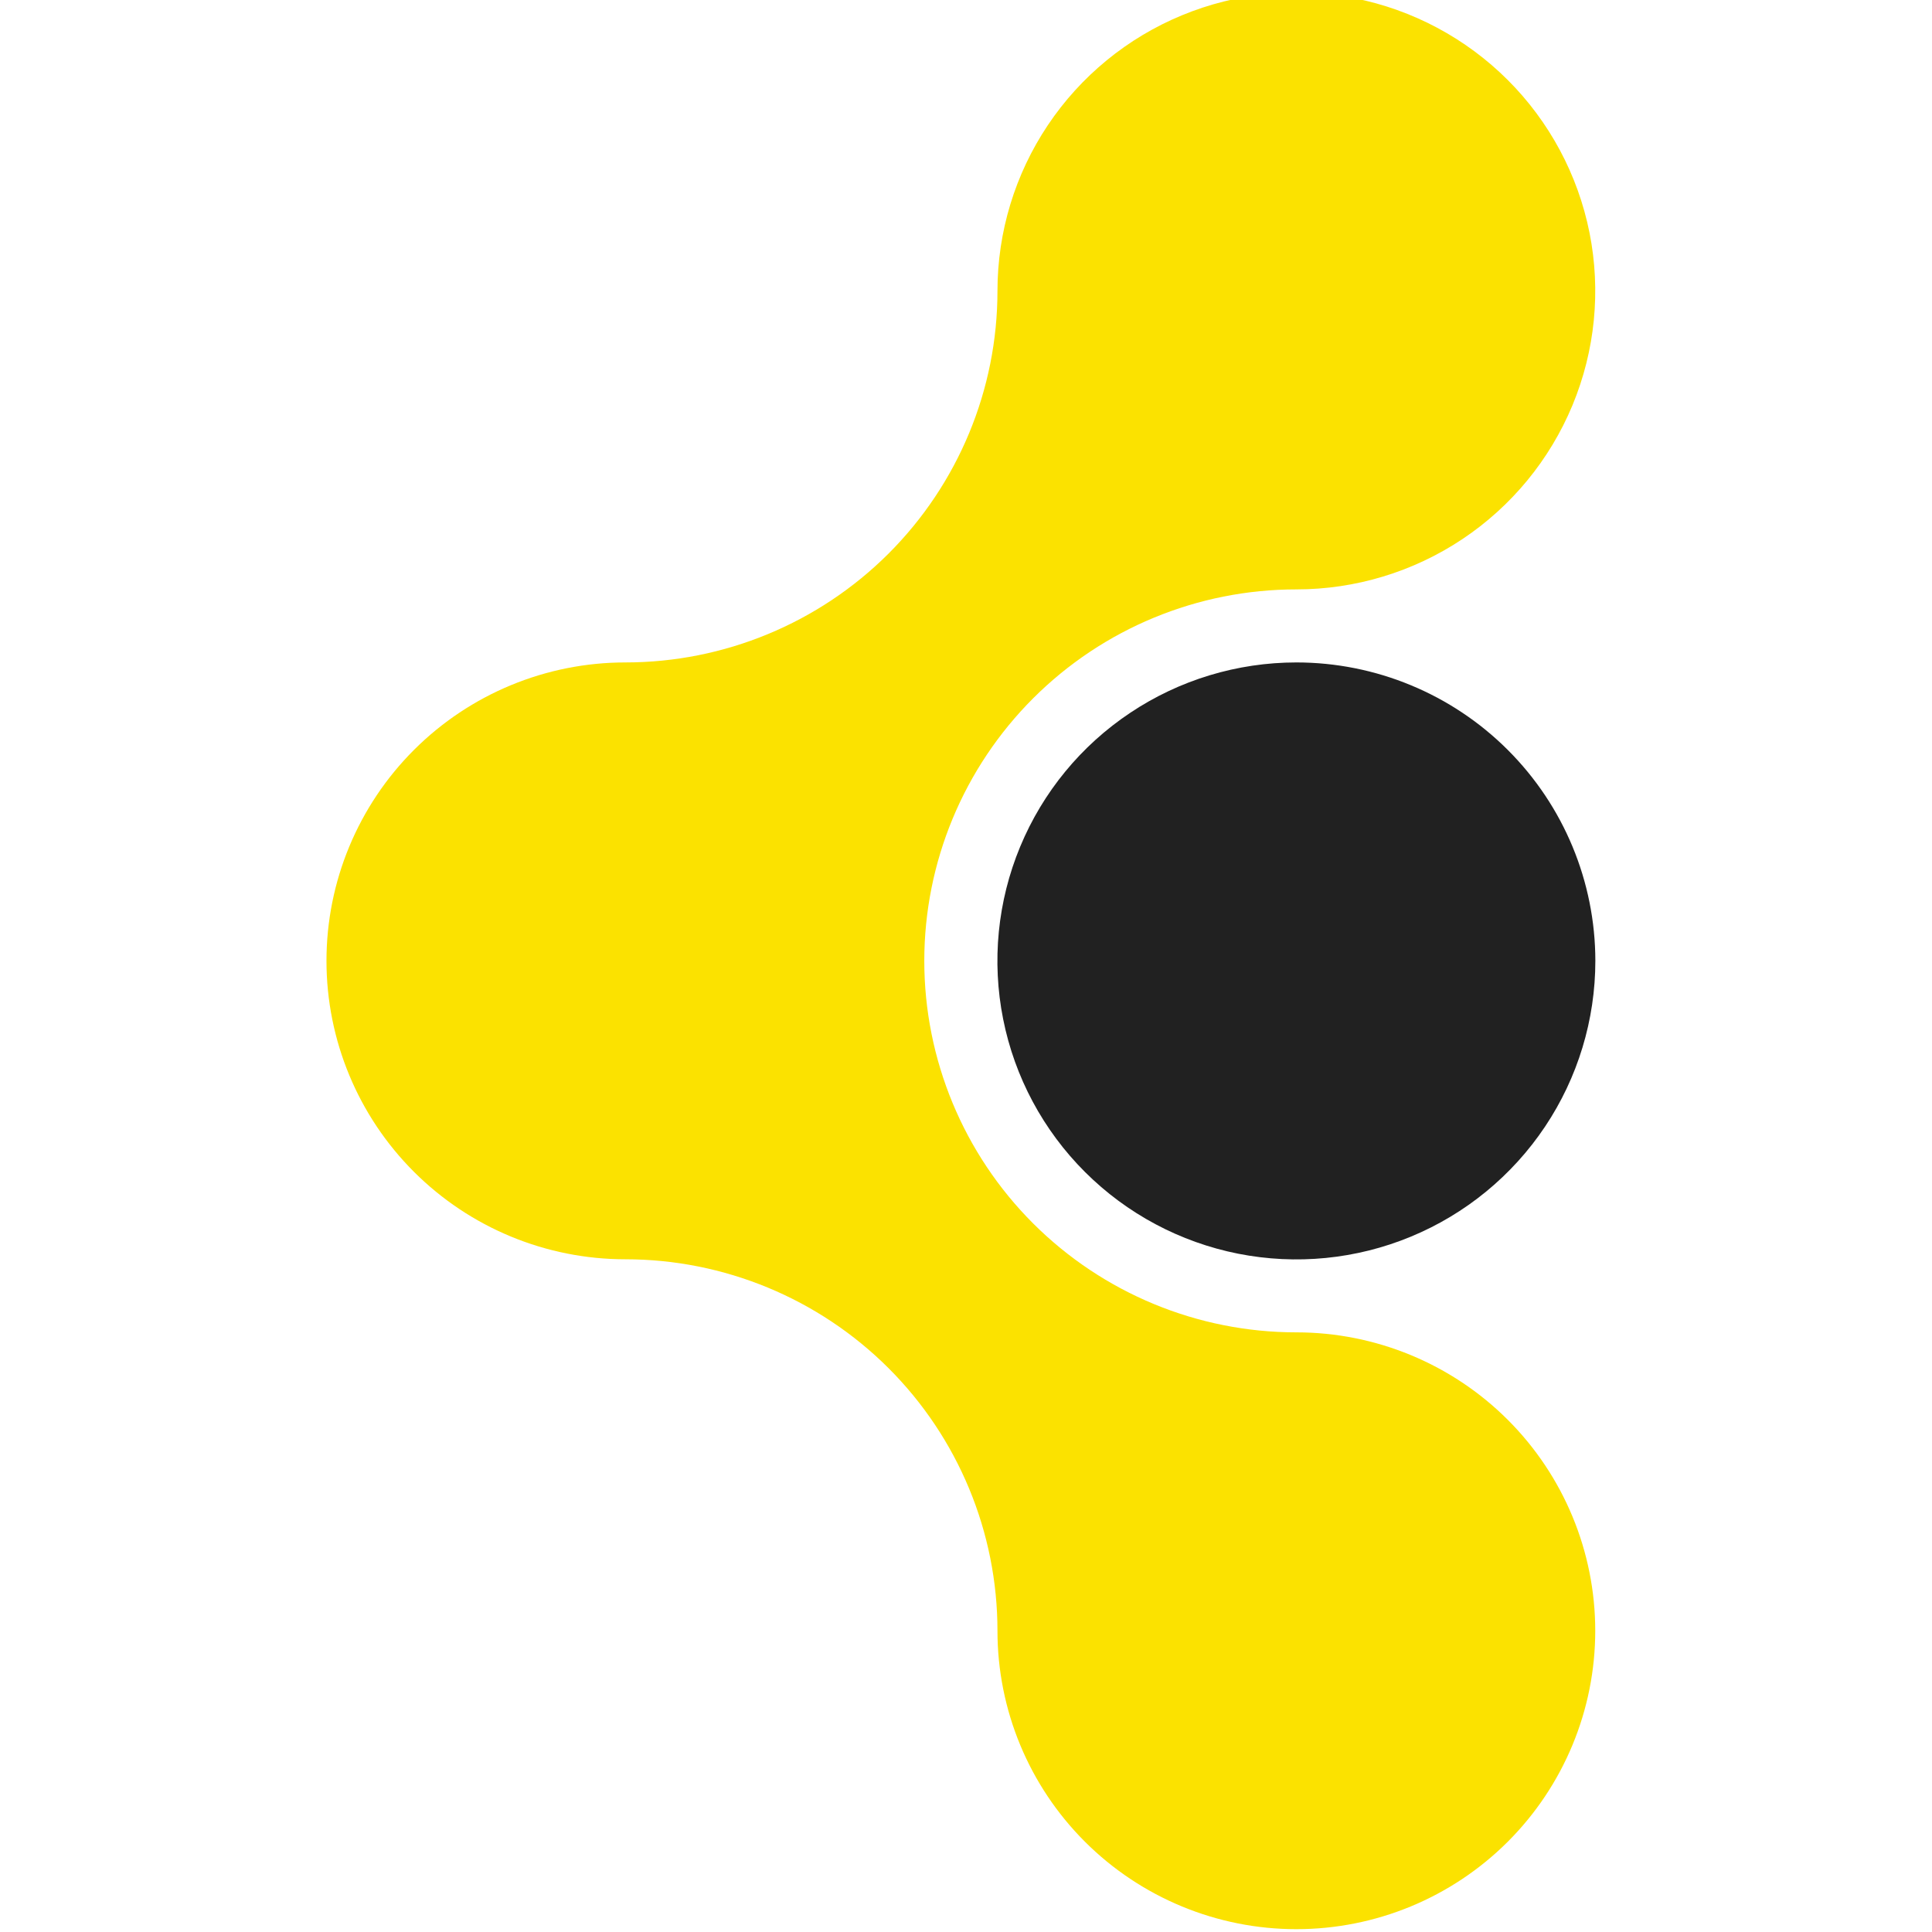 <svg width="56" height="56" viewBox="0 0 56 56" fill="none" xmlns="http://www.w3.org/2000/svg">
<g clip-path="url(#clip0_392_1169)">
<path d="M46.239 47.269C46.239 49.563 45.326 51.763 43.702 53.385C42.077 55.007 39.873 55.918 37.575 55.918C35.278 55.918 33.074 55.007 31.449 53.385C29.824 51.763 28.912 49.563 28.912 47.269C28.912 44.413 27.775 41.674 25.753 39.655C23.73 37.636 20.987 36.501 18.127 36.501C15.829 36.501 13.625 35.59 12.001 33.968C10.376 32.346 9.463 30.145 9.463 27.851C9.463 25.557 10.376 23.357 12.001 21.735C13.625 20.113 15.829 19.201 18.127 19.201C20.987 19.201 23.73 18.067 25.753 16.048C27.775 14.028 28.912 11.29 28.912 8.434C28.912 6.723 29.42 5.051 30.372 3.628C31.324 2.206 32.677 1.097 34.26 0.443C35.843 -0.212 37.585 -0.383 39.266 -0.05C40.946 0.284 42.49 1.108 43.702 2.318C44.913 3.527 45.738 5.069 46.073 6.747C46.407 8.424 46.235 10.164 45.58 11.744C44.924 13.325 43.813 14.676 42.389 15.626C40.964 16.576 39.289 17.084 37.575 17.084C34.715 17.084 31.972 18.218 29.949 20.238C27.927 22.257 26.791 24.996 26.791 27.851C26.791 30.707 27.927 33.446 29.949 35.465C31.972 37.484 34.715 38.619 37.575 38.619C39.873 38.619 42.077 39.53 43.702 41.152C45.326 42.774 46.239 44.974 46.239 47.269Z" fill="#FBE200"/>
<path d="M46.242 27.849C46.242 29.56 45.735 31.234 44.783 32.657C43.831 34.08 42.478 35.19 40.895 35.845C39.311 36.501 37.568 36.672 35.887 36.339C34.206 36.005 32.661 35.181 31.449 33.971C30.237 32.761 29.411 31.22 29.077 29.541C28.742 27.863 28.914 26.123 29.57 24.542C30.226 22.96 31.337 21.609 32.763 20.659C34.188 19.708 35.864 19.201 37.578 19.201C39.875 19.202 42.078 20.114 43.702 21.735C45.327 23.357 46.24 25.556 46.242 27.849Z" fill="#212121"/>
</g>
<defs>
<clipPath id="clip0_392_1169">
<rect width="56" height="56" fill="white"/>
</clipPath>
</defs>
</svg>
